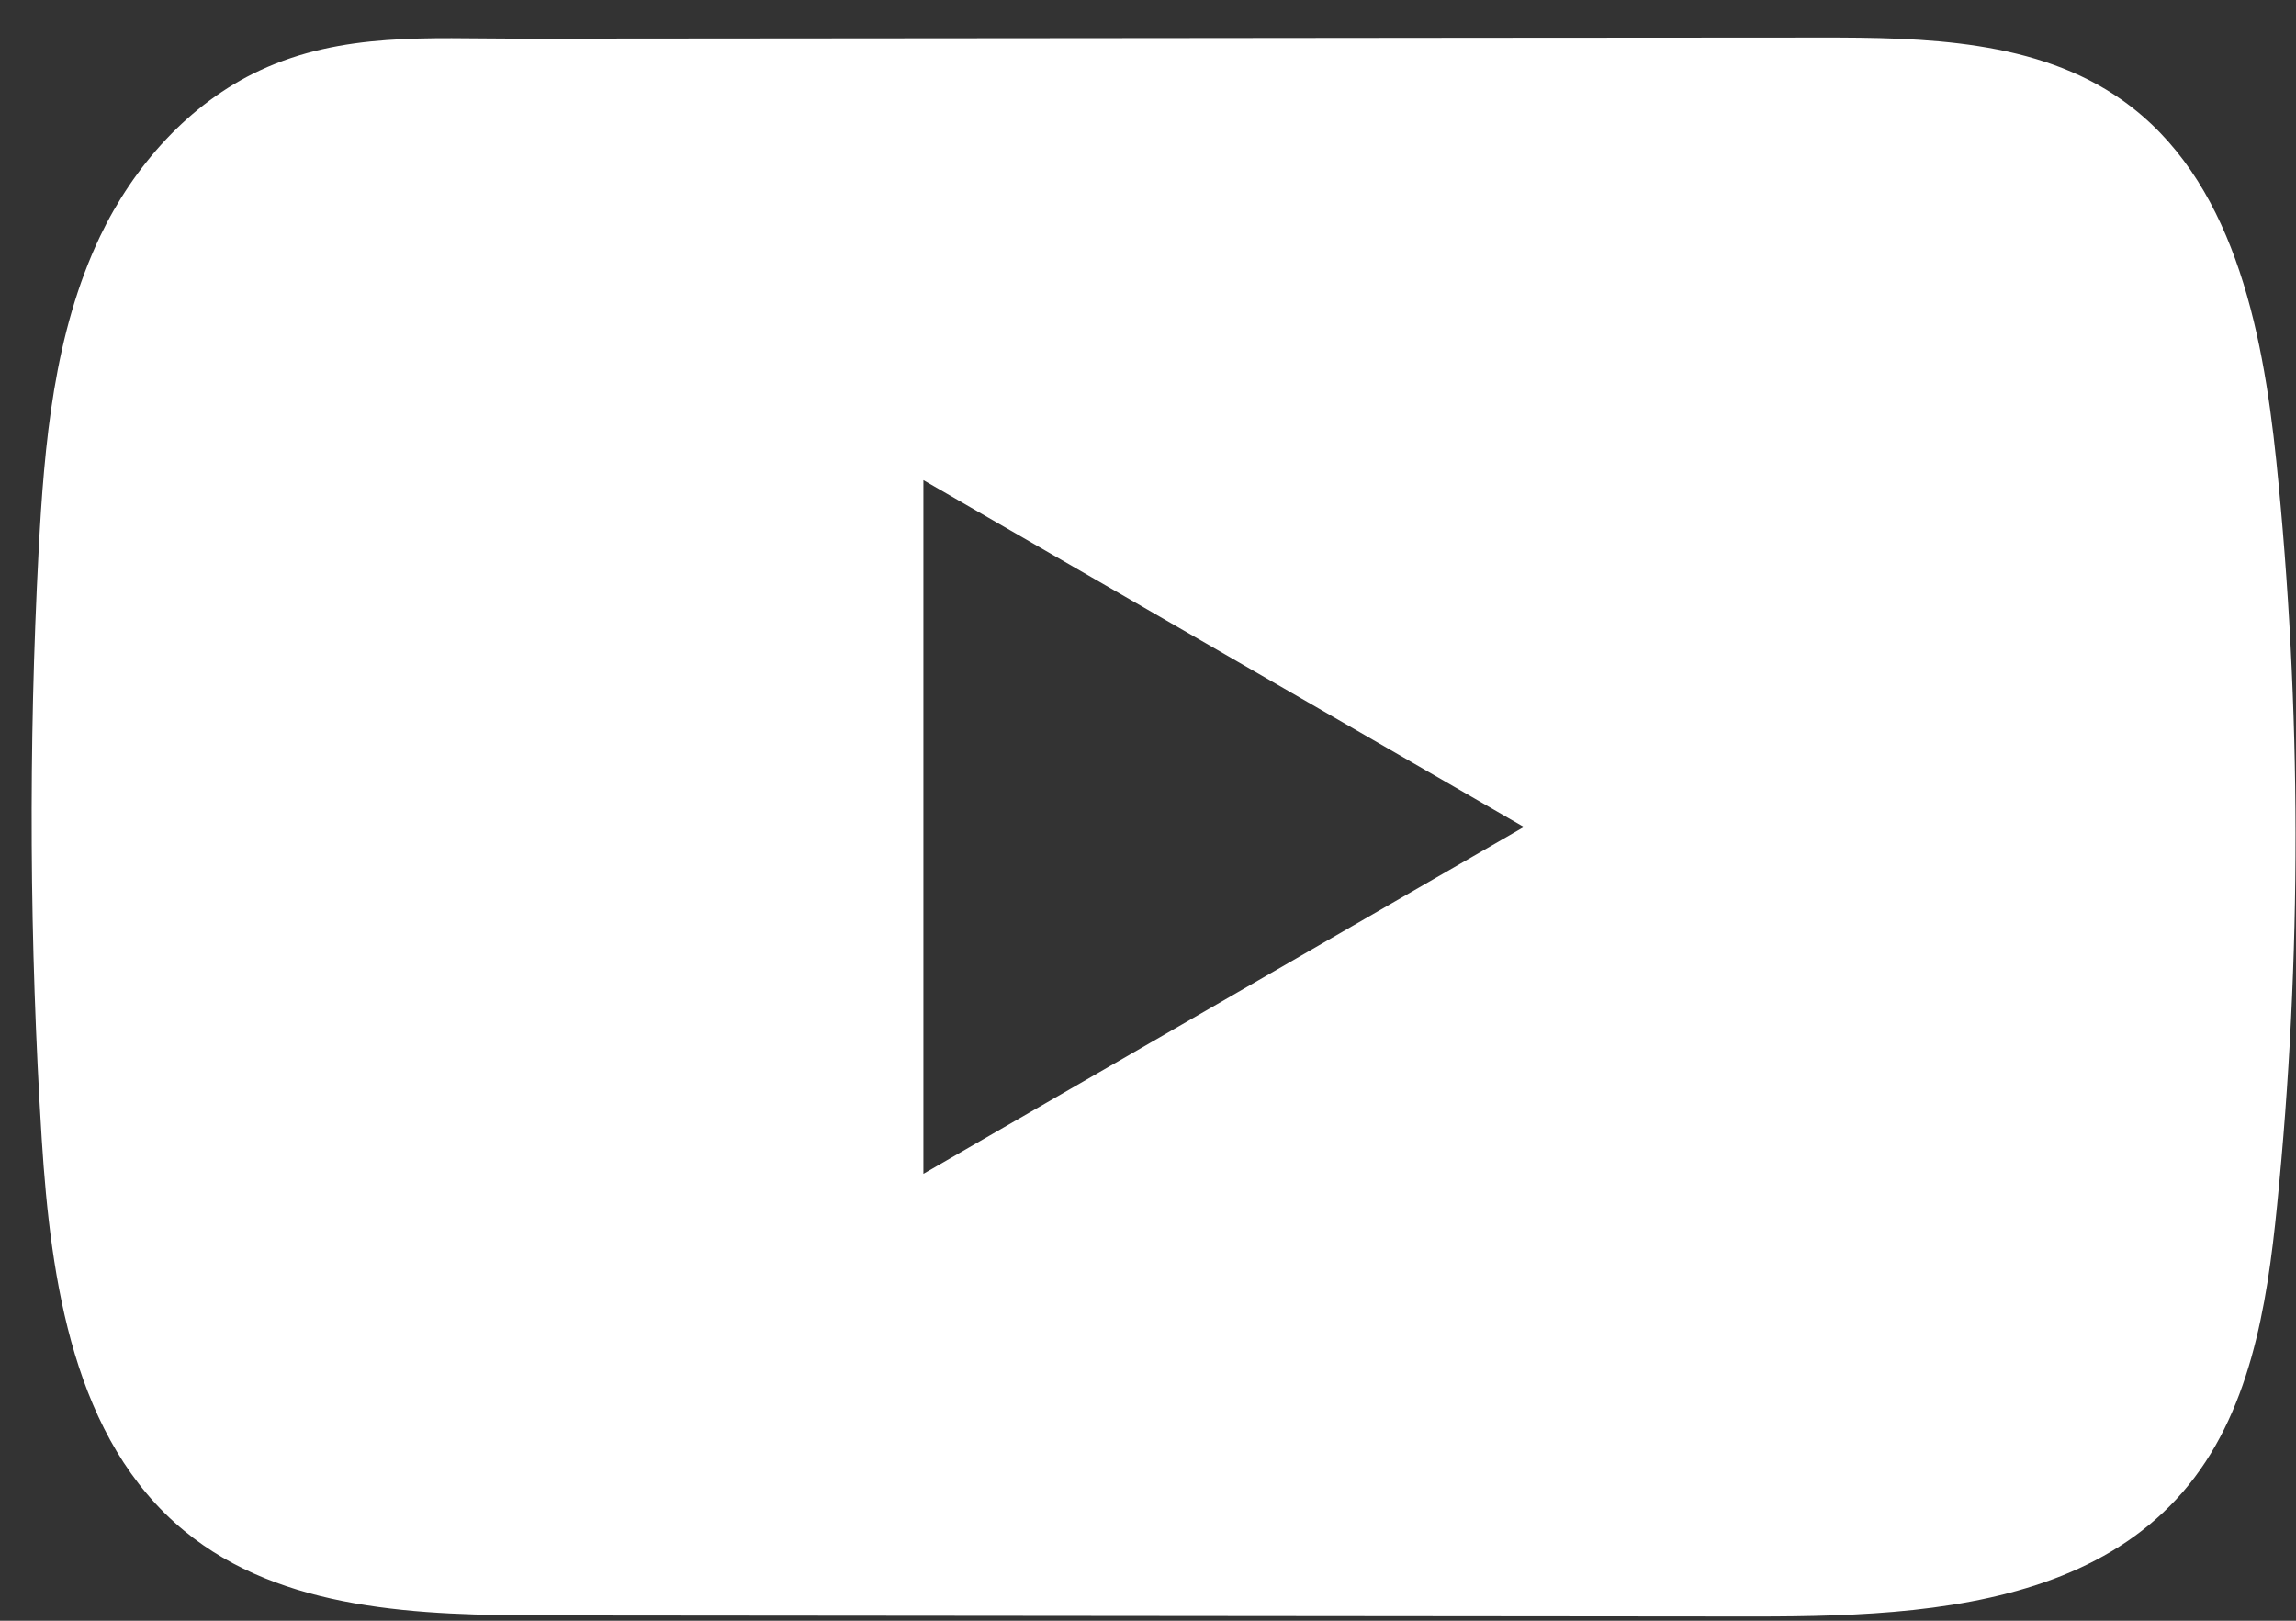 <svg width="17" height="12" viewBox="0 0 17 12" fill="none" xmlns="http://www.w3.org/2000/svg">
<rect x="0" y="0" width="17" height="12" fill="#333333" stroke="none"/>
<path d="M16.854 3.412C16.751 2.418 16.529 1.319 15.714 0.742C15.082 0.294 14.252 0.277 13.477 0.278C11.839 0.278 10.2 0.281 8.562 0.282C6.986 0.284 5.41 0.284 3.835 0.286C3.176 0.286 2.537 0.236 1.925 0.521C1.4 0.765 0.989 1.231 0.742 1.748C0.399 2.468 0.328 3.284 0.286 4.08C0.21 5.531 0.218 6.984 0.309 8.434C0.376 9.491 0.546 10.66 1.364 11.334C2.088 11.931 3.11 11.96 4.05 11.961C7.032 11.964 10.015 11.967 12.998 11.969C13.381 11.969 13.78 11.962 14.169 11.92C14.936 11.837 15.667 11.617 16.16 11.049C16.657 10.476 16.785 9.679 16.86 8.924C17.044 7.092 17.042 5.243 16.854 3.412ZM6.837 8.691V3.555L11.283 6.123L6.837 8.691Z" fill="white"/>
</svg>
